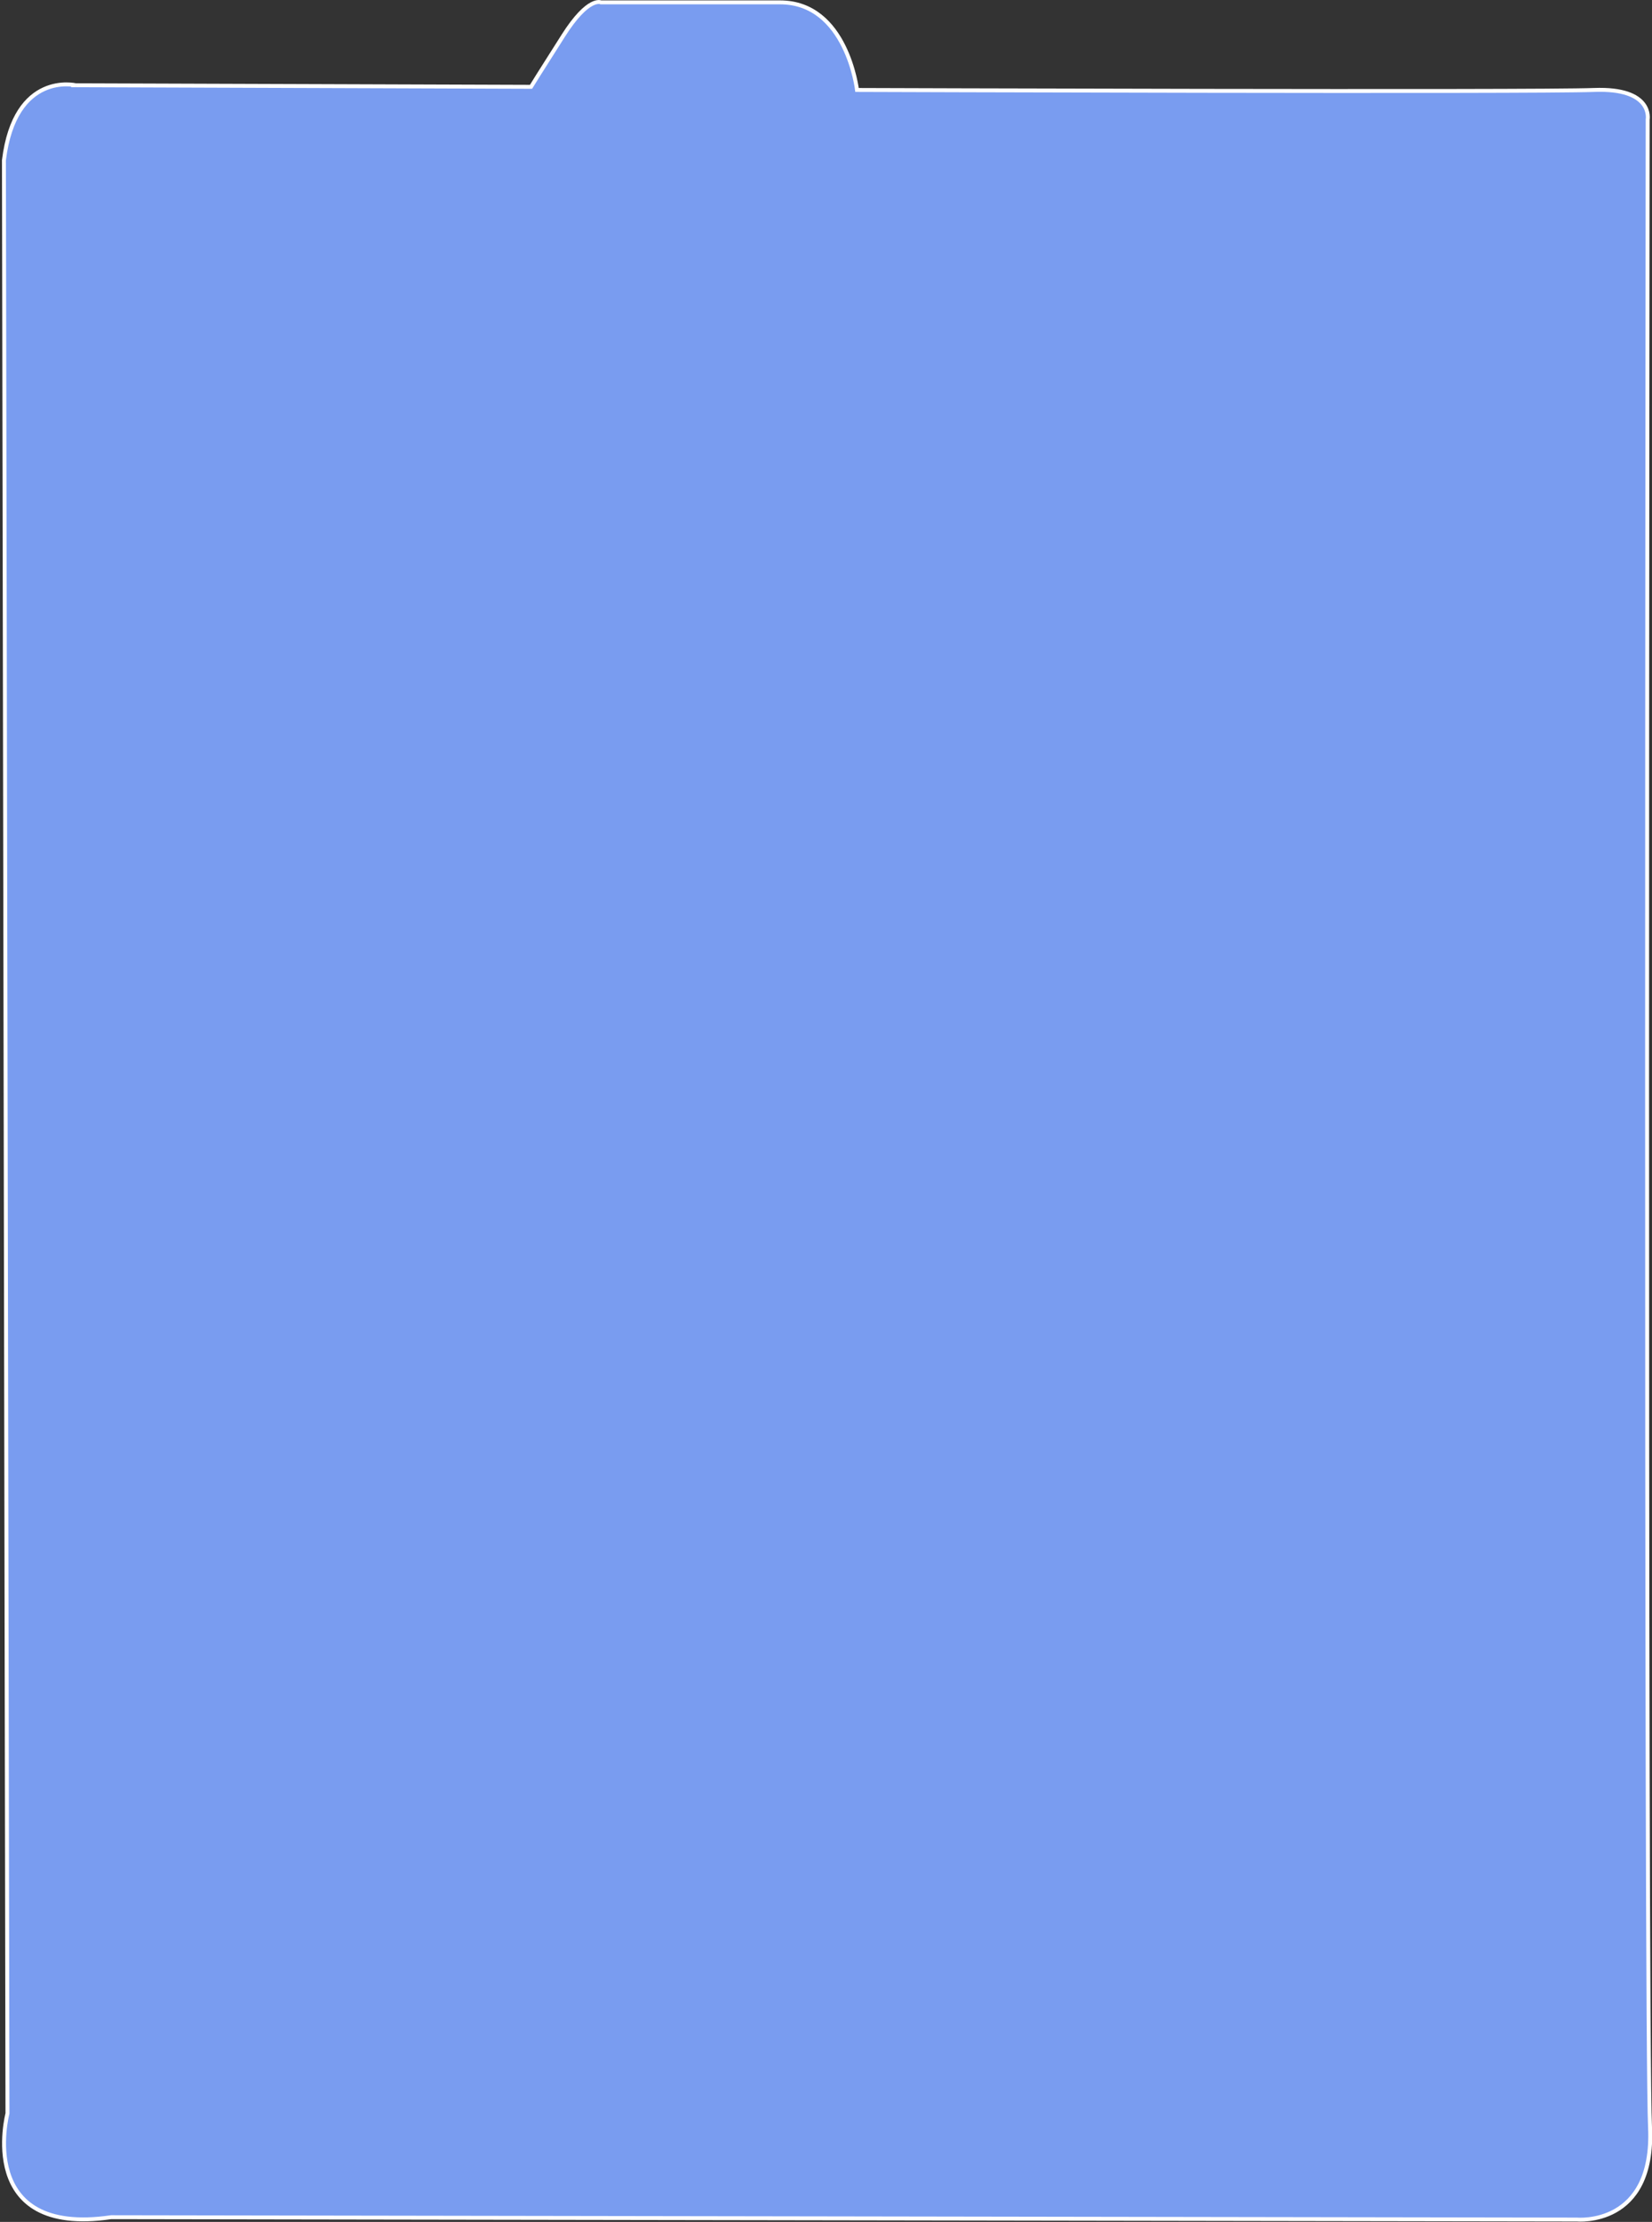 <?xml version="1.0" encoding="UTF-8"?>
<svg id="Layer_1" data-name="Layer 1" xmlns="http://www.w3.org/2000/svg" viewBox="0 0 420.6 565.6">
  <rect x="0" y="0" width="420.6" height="565.6" fill="#333333" stroke="none"/>
  <defs>
    <style>
      .cls-1 {
        fill: #799cf0;
        stroke: #fff;
        stroke-miterlimit: 10;
      }
    </style>
  </defs>
  <path class="cls-1" d="M1,40.8l.9,497.2s-8.3,31.5,26.4,26.4l373.2.6s19.8,1.9,18.6-23.5c-1.2-25.4-.6-511.1-.6-511.1,0,0,1.5-8.1-13.7-7.5s-187.6,0-187.6,0c0,0-2.6-22.3-19.6-22.3h-45.6s-3.2-1.6-9.6,8.5l-6.4,10.1-1.8,2.9-115.9-.4S3.8,18,1,40.8Z"/>
</svg>